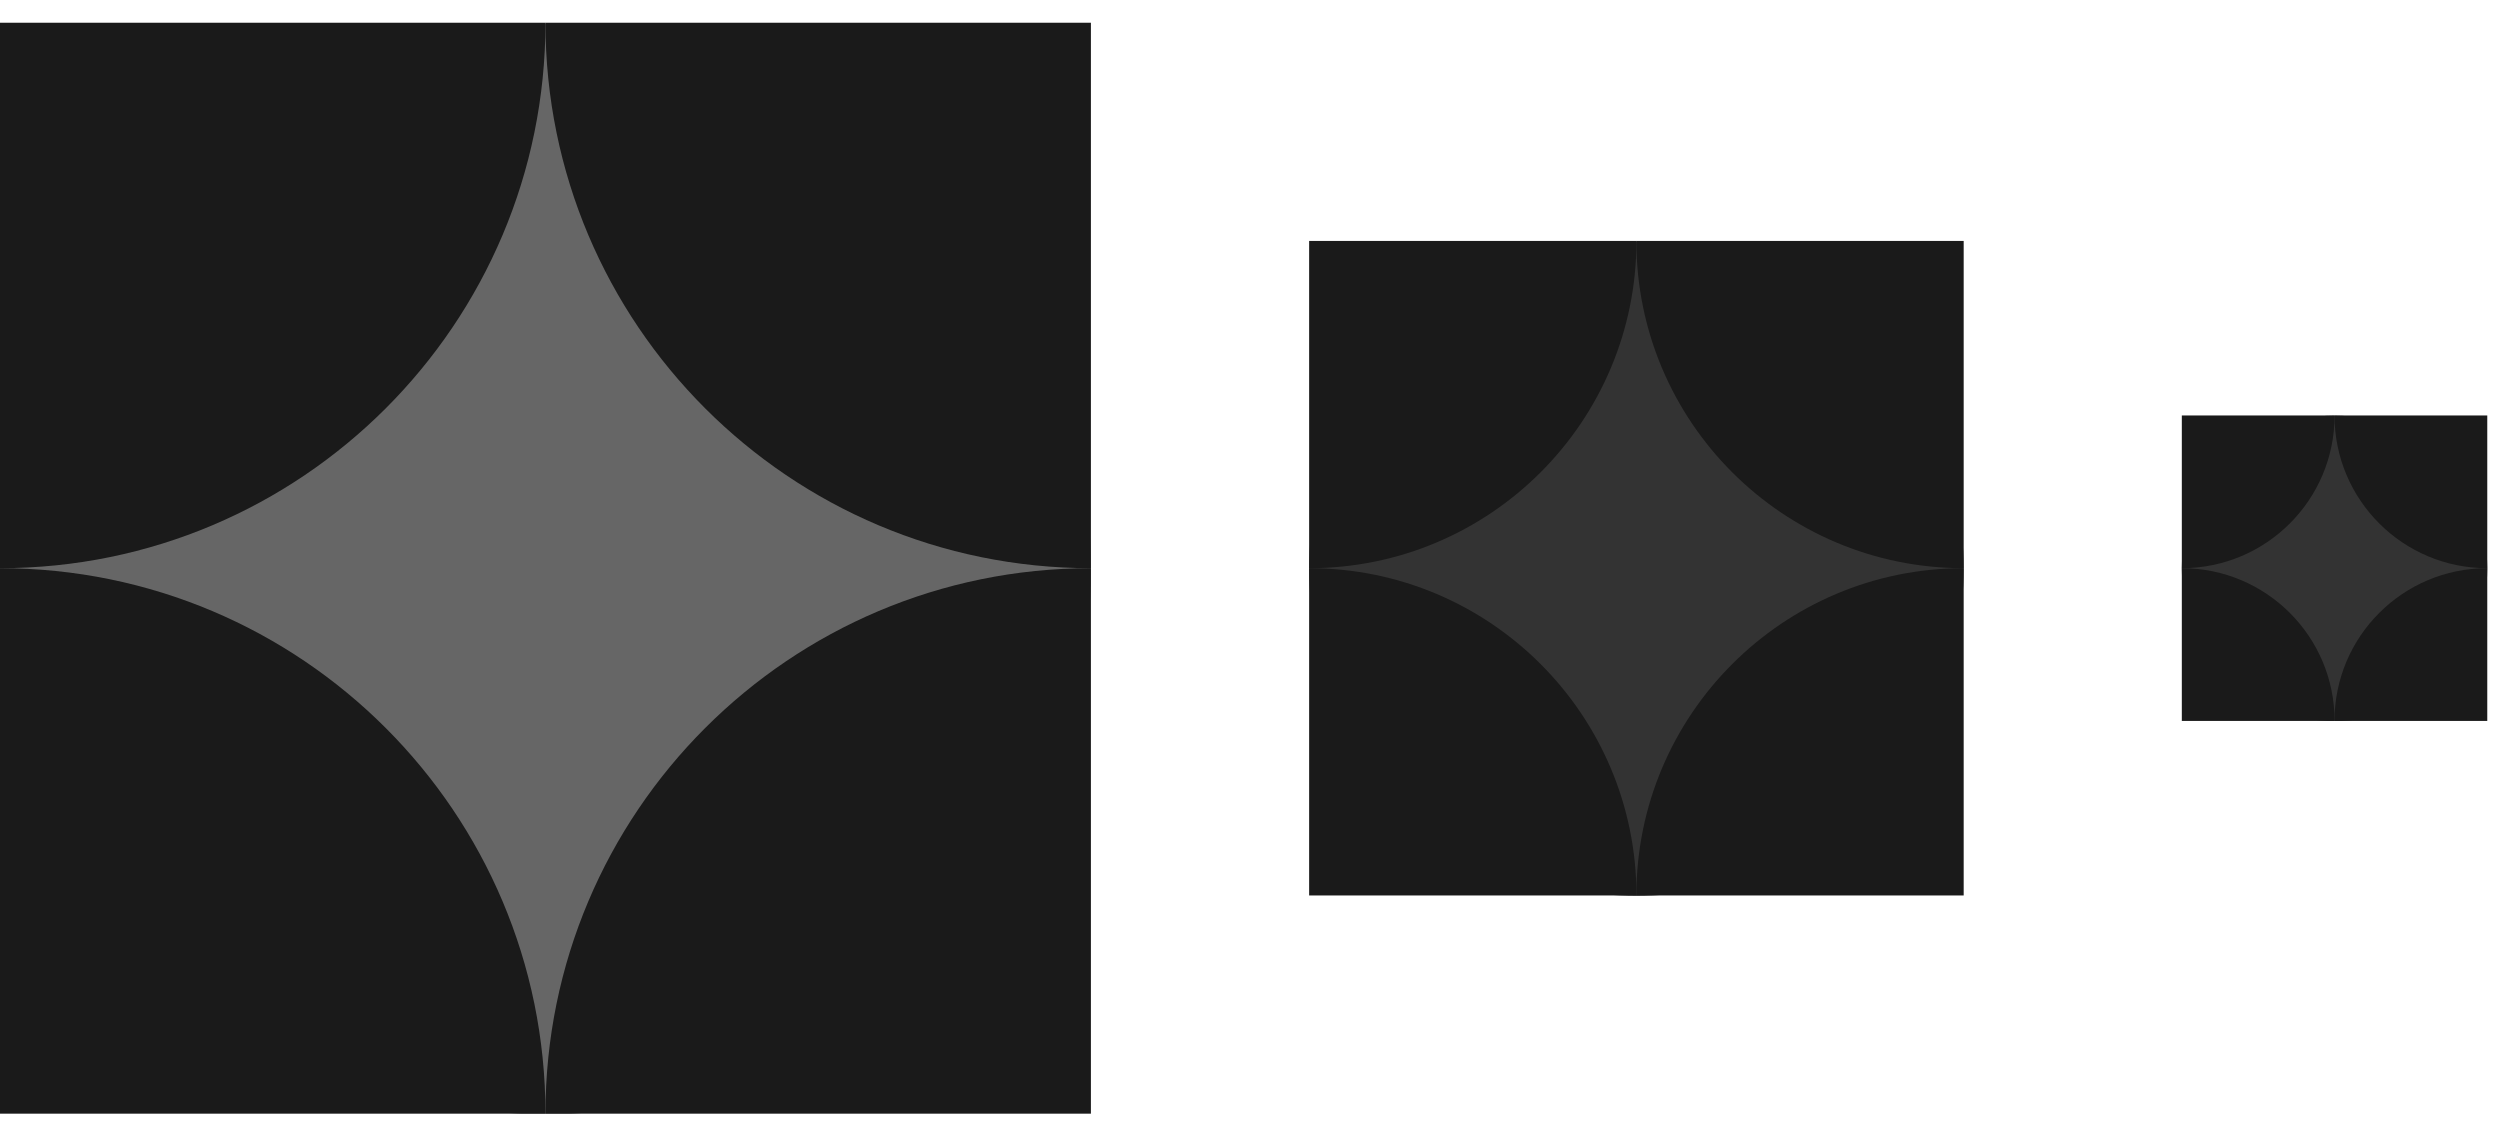 <svg width="55" height="25" viewBox="0 0 55 25" fill="none" xmlns="http://www.w3.org/2000/svg">
<g clip-path="url(#clip0_172_6472)">
<path d="M12 24.513C18.627 24.513 24 19.141 24 12.513C24 5.886 18.627 0.513 12 0.513C5.373 0.513 0 5.886 0 12.513C0 19.141 5.373 24.513 12 24.513Z" fill="#666666"/>
<path d="M9.53674e-07 36.5C6.627 36.5 12 31.127 12 24.5C12 17.873 6.627 12.5 9.53674e-07 12.5C-6.627 12.5 -12 17.873 -12 24.5C-12 31.127 -6.627 36.5 9.53674e-07 36.5Z" fill="#1A1A1A"/>
<path d="M24 36.5C30.627 36.5 36 31.127 36 24.5C36 17.873 30.627 12.5 24 12.5C17.373 12.5 12 17.873 12 24.5C12 31.127 17.373 36.5 24 36.5Z" fill="#1A1A1A"/>
<path d="M9.53674e-07 12.5C6.627 12.5 12 7.127 12 0.5C12 -6.127 6.627 -11.5 9.53674e-07 -11.5C-6.627 -11.5 -12 -6.127 -12 0.5C-12 7.127 -6.627 12.5 9.53674e-07 12.5Z" fill="#1A1A1A"/>
<path d="M24 12.5C30.627 12.5 36 7.127 36 0.5C36 -6.127 30.627 -11.5 24 -11.5C17.373 -11.5 12 -6.127 12 0.5C12 7.127 17.373 12.5 24 12.5Z" fill="#1A1A1A"/>
</g>
<g clip-path="url(#clip1_172_6472)">
<path d="M36.001 19.708C39.977 19.708 43.201 16.485 43.201 12.508C43.201 8.532 39.977 5.308 36.001 5.308C32.024 5.308 28.801 8.532 28.801 12.508C28.801 16.485 32.024 19.708 36.001 19.708Z" fill="#333333"/>
<path d="M28.802 26.9C32.778 26.9 36.002 23.677 36.002 19.7C36.002 15.724 32.778 12.5 28.802 12.5C24.825 12.5 21.602 15.724 21.602 19.7C21.602 23.677 24.825 26.9 28.802 26.9Z" fill="#1A1A1A"/>
<path d="M43.2 26.9C47.176 26.9 50.4 23.677 50.4 19.7C50.4 15.724 47.176 12.5 43.2 12.5C39.224 12.5 36 15.724 36 19.7C36 23.677 39.224 26.9 43.2 26.9Z" fill="#1A1A1A"/>
<path d="M28.802 12.5C32.778 12.5 36.002 9.277 36.002 5.3C36.002 1.324 32.778 -1.9 28.802 -1.9C24.825 -1.9 21.602 1.324 21.602 5.3C21.602 9.277 24.825 12.5 28.802 12.5Z" fill="#1A1A1A"/>
<path d="M43.2 12.5C47.176 12.5 50.4 9.277 50.4 5.3C50.4 1.324 47.176 -1.9 43.2 -1.9C39.224 -1.9 36 1.324 36 5.3C36 9.277 39.224 12.5 43.2 12.5Z" fill="#1A1A1A"/>
</g>
<g clip-path="url(#clip2_172_6472)">
<path d="M51.36 15.864C53.216 15.864 54.72 14.36 54.72 12.504C54.72 10.648 53.216 9.144 51.36 9.144C49.504 9.144 48 10.648 48 12.504C48 14.36 49.504 15.864 51.36 15.864Z" fill="#333333"/>
<path d="M48.001 19.22C49.856 19.22 51.361 17.716 51.361 15.86C51.361 14.004 49.856 12.5 48.001 12.5C46.145 12.5 44.641 14.004 44.641 15.86C44.641 17.716 46.145 19.22 48.001 19.22Z" fill="#1A1A1A"/>
<path d="M54.719 19.22C56.575 19.22 58.079 17.716 58.079 15.86C58.079 14.004 56.575 12.5 54.719 12.5C52.864 12.5 51.359 14.004 51.359 15.86C51.359 17.716 52.864 19.22 54.719 19.22Z" fill="#1A1A1A"/>
<path d="M48.001 12.5C49.856 12.5 51.361 10.996 51.361 9.14C51.361 7.284 49.856 5.78 48.001 5.78C46.145 5.78 44.641 7.284 44.641 9.14C44.641 10.996 46.145 12.5 48.001 12.5Z" fill="#1A1A1A"/>
<path d="M54.719 12.5C56.575 12.5 58.079 10.996 58.079 9.14C58.079 7.284 56.575 5.78 54.719 5.78C52.864 5.78 51.359 7.284 51.359 9.14C51.359 10.996 52.864 12.5 54.719 12.5Z" fill="#1A1A1A"/>
</g>
<defs>
<clipPath id="clip0_172_6472">
<rect width="24" height="24" fill="white" transform="translate(0 0.5)"/>
</clipPath>
<clipPath id="clip1_172_6472">
<rect width="14.4" height="14.4" fill="white" transform="translate(28.801 5.3)"/>
</clipPath>
<clipPath id="clip2_172_6472">
<rect width="6.72" height="6.72" fill="white" transform="translate(48 9.14)"/>
</clipPath>
</defs>
</svg>
